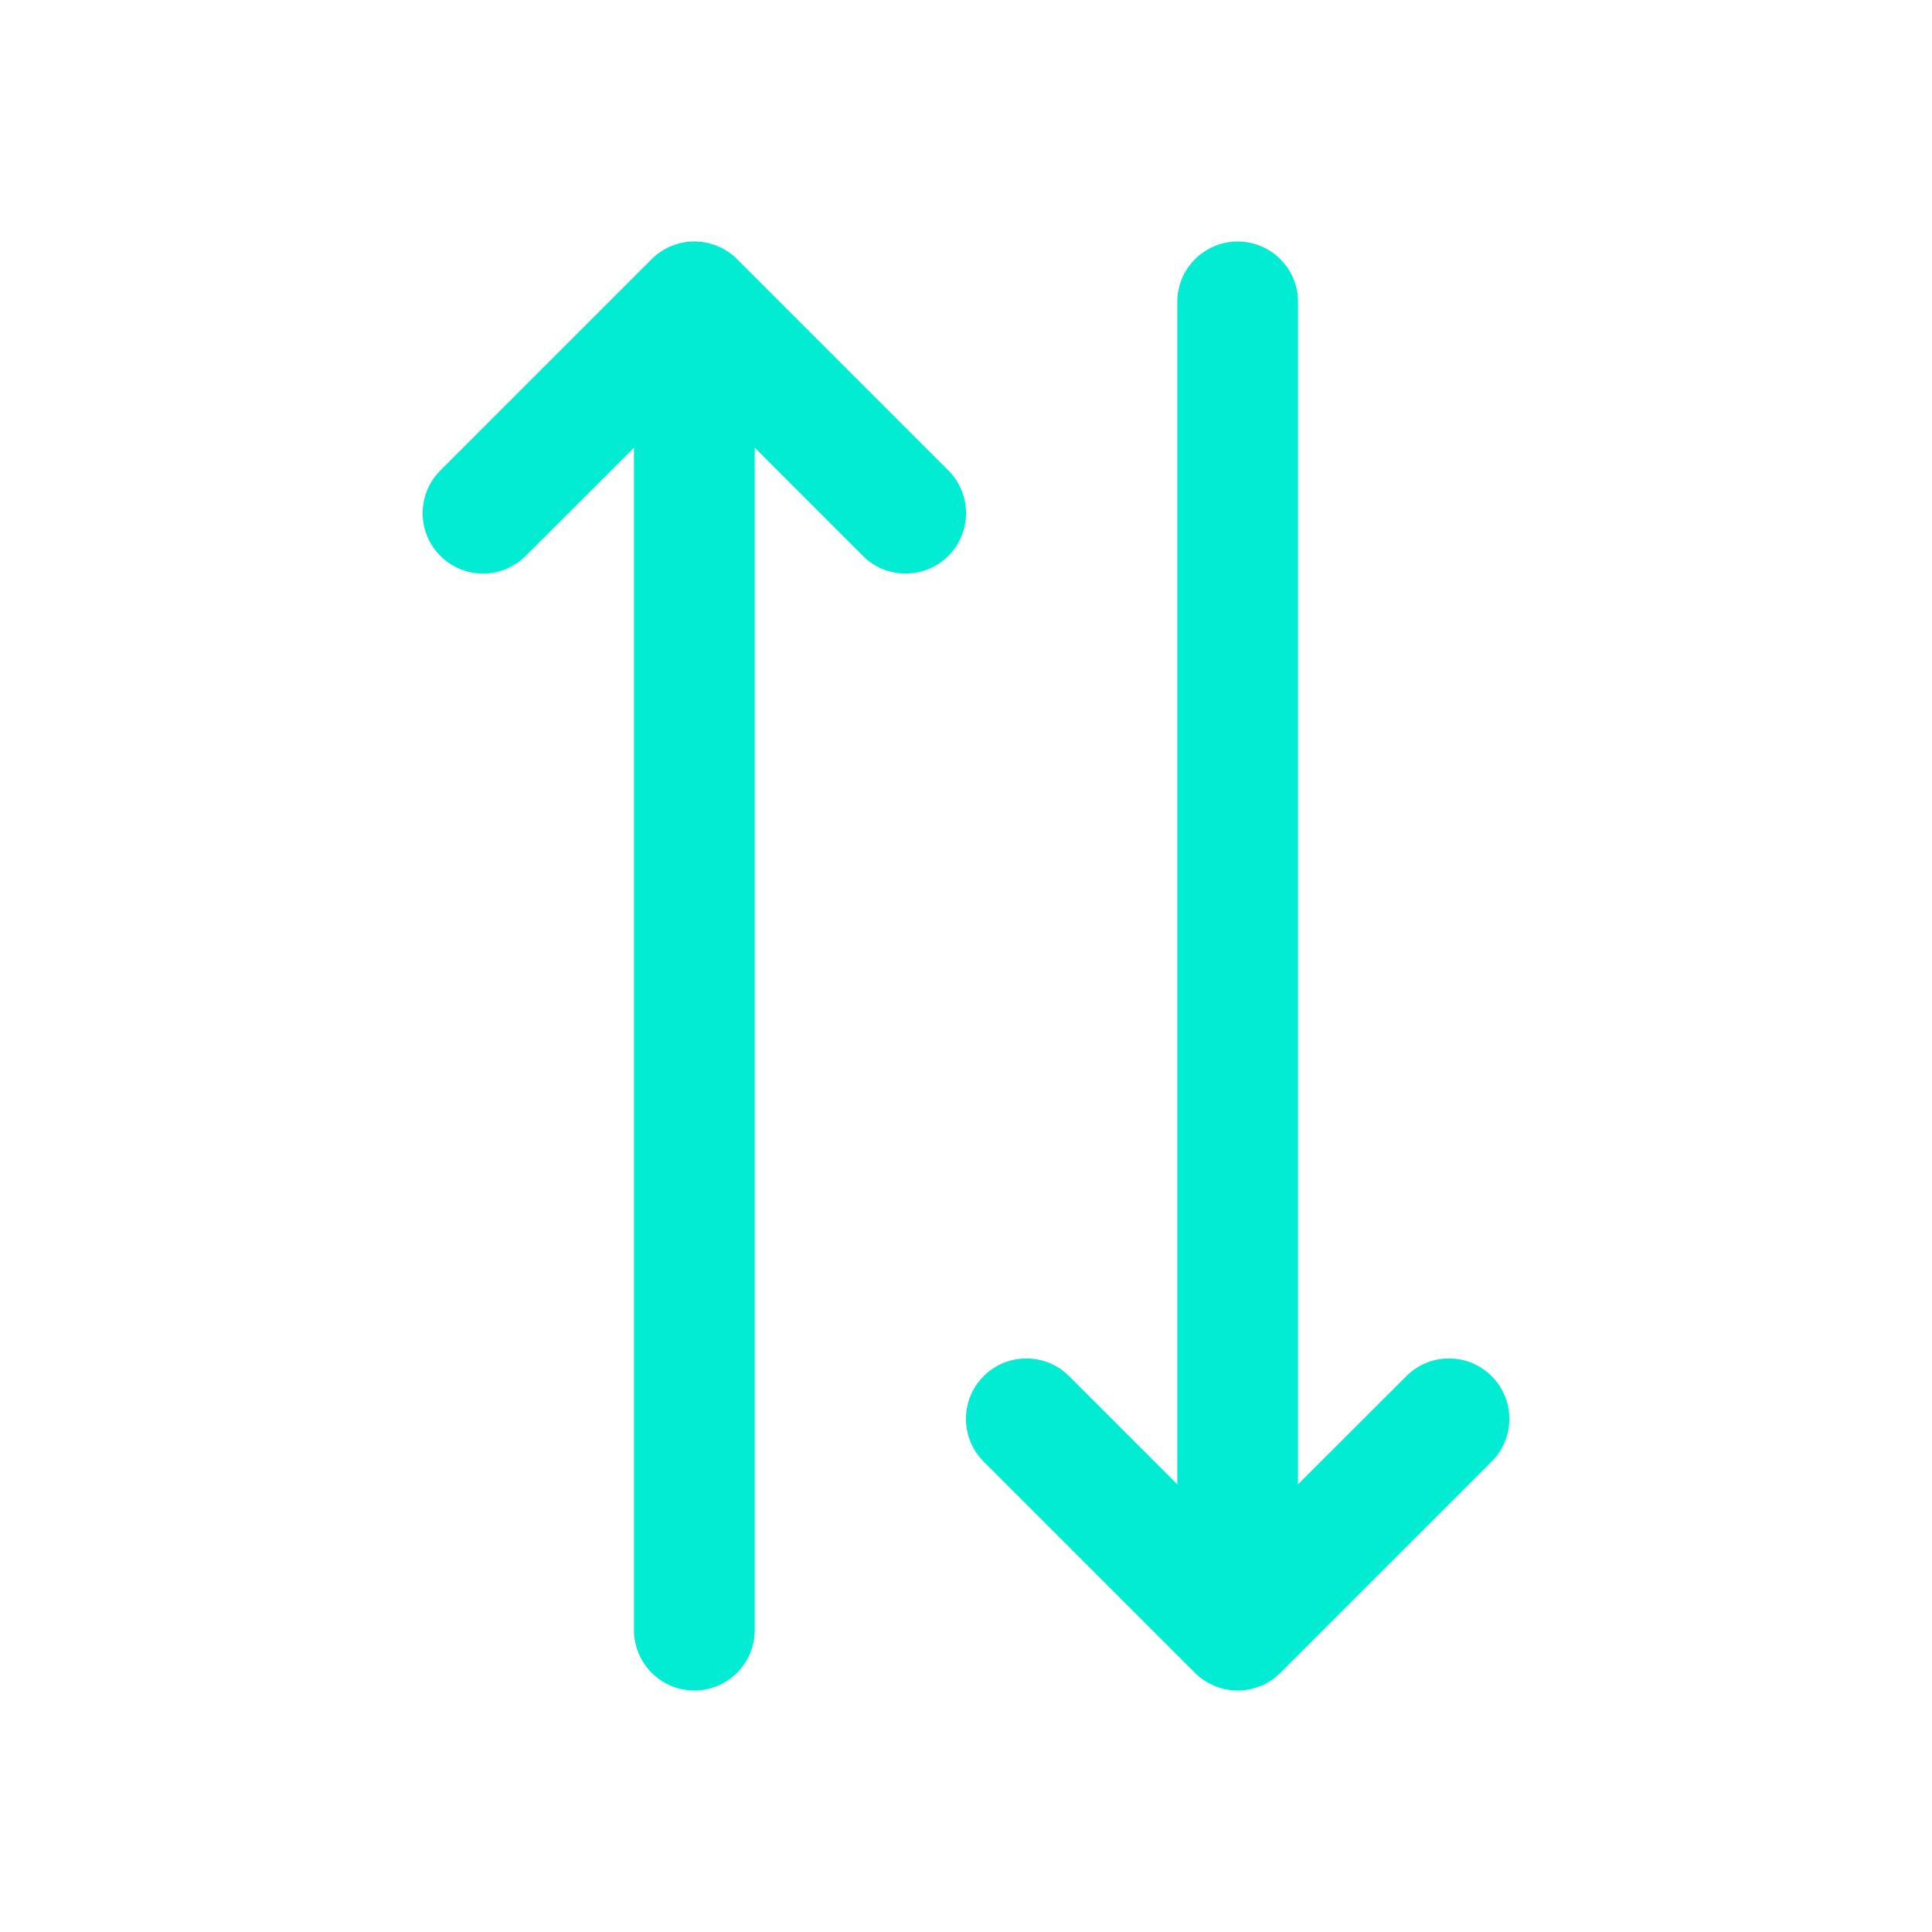 <svg width="14" height="14" viewBox="0 0 14 14" fill="none" xmlns="http://www.w3.org/2000/svg">
<path d="M6.872 3.409L5.341 1.878C5.17 1.707 4.893 1.707 4.722 1.878L3.191 3.409C3.02 3.58 3.02 3.857 3.191 4.028C3.361 4.199 3.639 4.199 3.809 4.028L4.594 3.244V11.812C4.594 12.054 4.79 12.25 5.031 12.25C5.273 12.25 5.469 12.054 5.469 11.812V3.244L6.253 4.028C6.338 4.114 6.45 4.156 6.562 4.156C6.674 4.156 6.786 4.114 6.872 4.028C7.043 3.857 7.043 3.58 6.872 3.409Z" fill="#01ECD2"/>
<path d="M10.809 9.972C10.638 9.801 10.361 9.801 10.191 9.972L9.406 10.756V2.188C9.406 1.946 9.21 1.75 8.969 1.75C8.727 1.75 8.531 1.946 8.531 2.188V10.756L7.747 9.972C7.576 9.801 7.299 9.801 7.128 9.972C6.957 10.143 6.957 10.42 7.128 10.591L8.659 12.122C8.745 12.207 8.857 12.25 8.969 12.25C9.081 12.25 9.192 12.207 9.278 12.122L10.809 10.591C10.98 10.42 10.98 10.143 10.809 9.972Z" fill="#01ECD2"/>
</svg>
